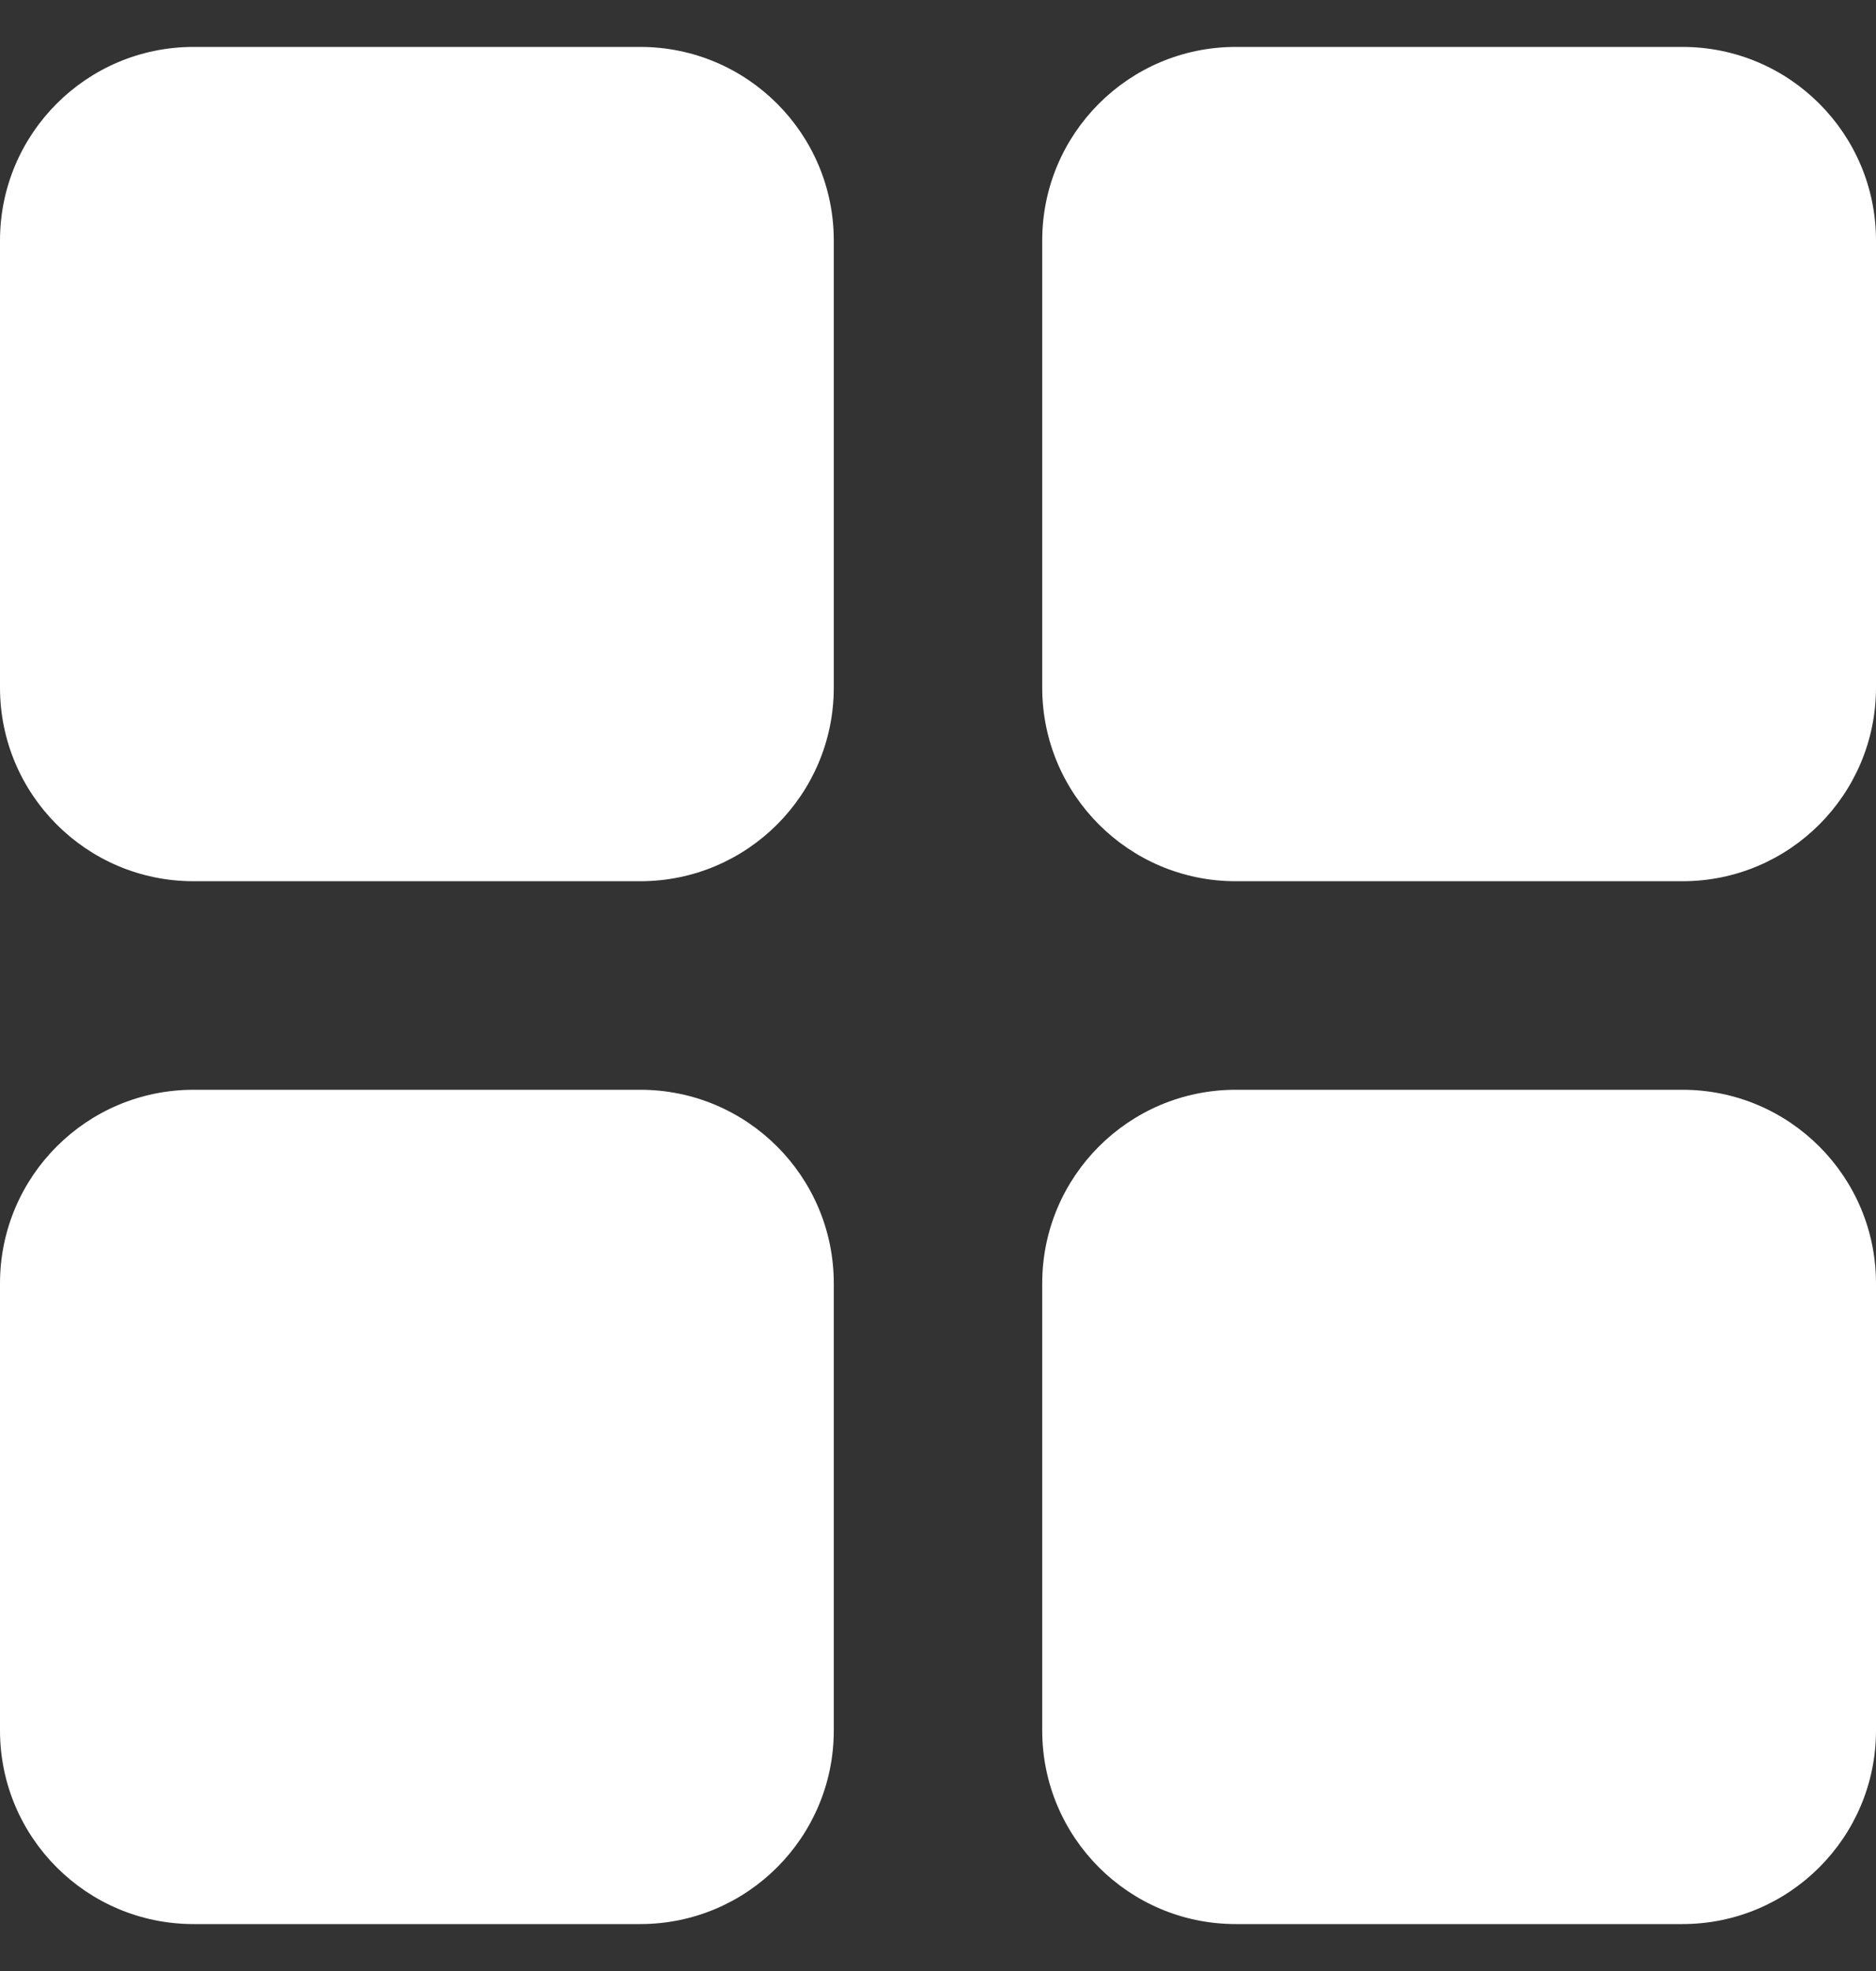 <svg width="20" height="21" viewBox="0 0 20 21" fill="none" xmlns="http://www.w3.org/2000/svg">
<rect x="0" y="0" width="20" height="21" fill="#333333" stroke="none"/>
<g clip-path="url(#clip0_805_771)">
<path d="M6.826 0.5H2.063C0.924 0.5 0 1.424 0 2.563V7.326C0 8.465 0.924 9.389 2.063 9.389H6.826C7.965 9.389 8.889 8.465 8.889 7.326V2.563C8.889 1.424 7.965 0.5 6.826 0.5Z" fill="white"/>
<path d="M17.937 0.5H13.174C12.035 0.5 11.111 1.424 11.111 2.563V7.326C11.111 8.465 12.035 9.389 13.174 9.389H17.937C19.076 9.389 20 8.465 20 7.326V2.563C20 1.424 19.076 0.5 17.937 0.5Z" fill="white"/>
<path d="M6.826 11.611H2.063C0.924 11.611 0 12.535 0 13.674V18.437C0 19.576 0.924 20.5 2.063 20.5H6.826C7.965 20.5 8.889 19.576 8.889 18.437V13.674C8.889 12.535 7.965 11.611 6.826 11.611Z" fill="white"/>
<path d="M17.937 11.611H13.174C12.035 11.611 11.111 12.535 11.111 13.674V18.437C11.111 19.576 12.035 20.5 13.174 20.5H17.937C19.076 20.5 20 19.576 20 18.437V13.674C20 12.535 19.076 11.611 17.937 11.611Z" fill="white"/>
</g>
<defs>
<clipPath id="clip0_805_771">
<rect width="20" height="20" fill="white" transform="translate(0 0.5)"/>
</clipPath>
</defs>
</svg>
